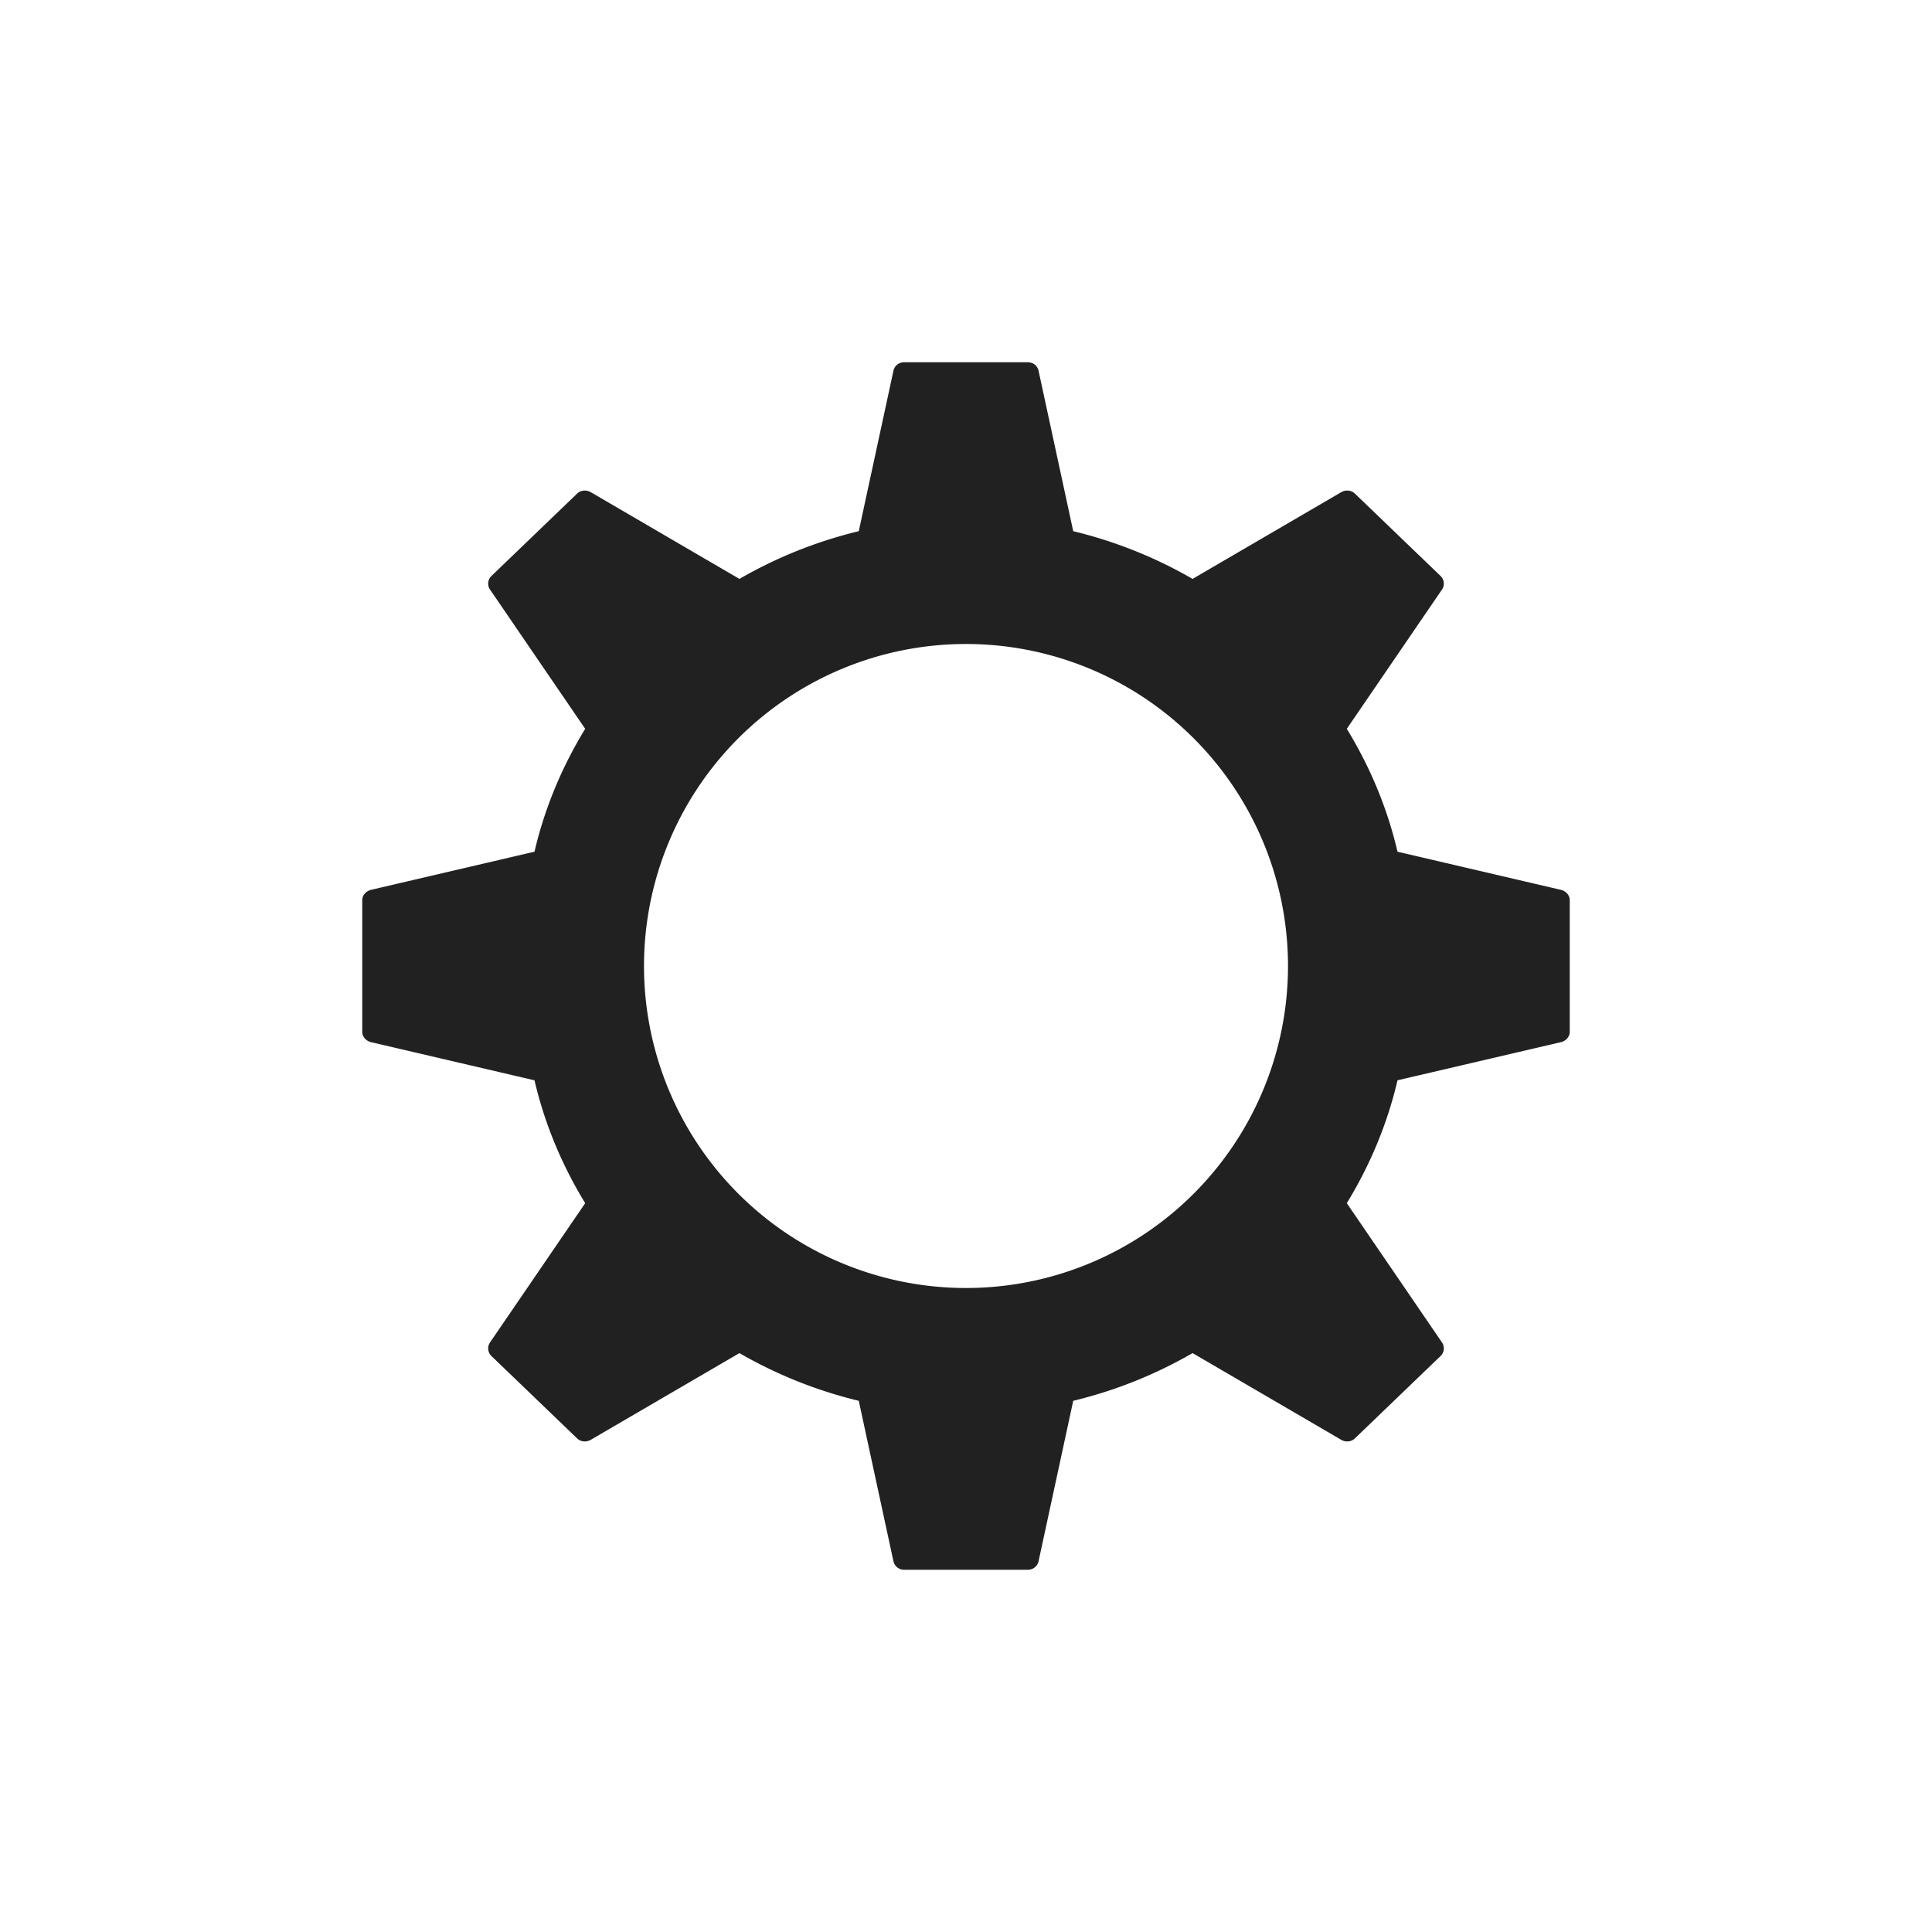 <svg xmlns="http://www.w3.org/2000/svg" id="svg2" width="384" height="384" version="1.1">
 <path id="path4136" style="fill:#212121;fill-opacity:1" d="M 179.703 72 C 178.655 72 177.794 72.704 177.578 73.688 L 170.688 105.578 C 162.226 107.619 154.262 110.844 146.969 115.062 L 117.422 97.828 C 116.558 97.323 115.439 97.403 114.719 98.094 L 97.672 114.484 C 96.932 115.199 96.817 116.33 97.391 117.172 L 116.312 144.859 C 111.729 152.35 108.277 160.542 106.234 169.281 L 73.766 176.859 C 72.779 177.086 72 177.925 72 178.906 L 72 192 L 72 205.094 C 72 206.075 72.779 206.914 73.766 207.141 L 106.234 214.719 C 108.277 223.458 111.729 231.65 116.312 239.141 L 97.391 266.828 C 96.817 267.67 96.932 268.801 97.672 269.516 L 114.719 285.906 C 115.439 286.597 116.558 286.677 117.422 286.172 L 146.969 268.938 C 154.262 273.156 162.226 276.381 170.688 278.422 L 177.578 310.312 C 177.794 311.296 178.655 312 179.703 312 L 192 312 L 204.297 312 C 205.345 312 206.206 311.296 206.422 310.312 L 213.312 278.422 C 221.774 276.381 229.738 273.156 237.031 268.938 L 266.578 286.172 C 267.442 286.677 268.561 286.597 269.281 285.906 L 286.328 269.516 C 287.068 268.801 287.183 267.67 286.609 266.828 L 267.688 239.141 C 272.271 231.65 275.723 223.458 277.766 214.719 L 310.234 207.141 C 311.221 206.914 312 206.075 312 205.094 L 312 192 L 312 178.906 C 312 177.925 311.221 177.086 310.234 176.859 L 277.766 169.281 C 275.723 160.542 272.271 152.35 267.688 144.859 L 286.609 117.172 C 287.183 116.33 287.068 115.199 286.328 114.484 L 269.281 98.094 C 268.561 97.403 267.442 97.323 266.578 97.828 L 237.031 115.062 C 229.738 110.843 221.774 107.619 213.312 105.578 L 206.422 73.688 C 206.206 72.704 205.345 72 204.297 72 L 192 72 L 179.703 72 z M 192 128 A 64 64 0 0 1 256 192 A 64 64 0 0 1 192 256 A 64 64 0 0 1 128 192 A 64 64 0 0 1 192 128 z"/>
</svg>
